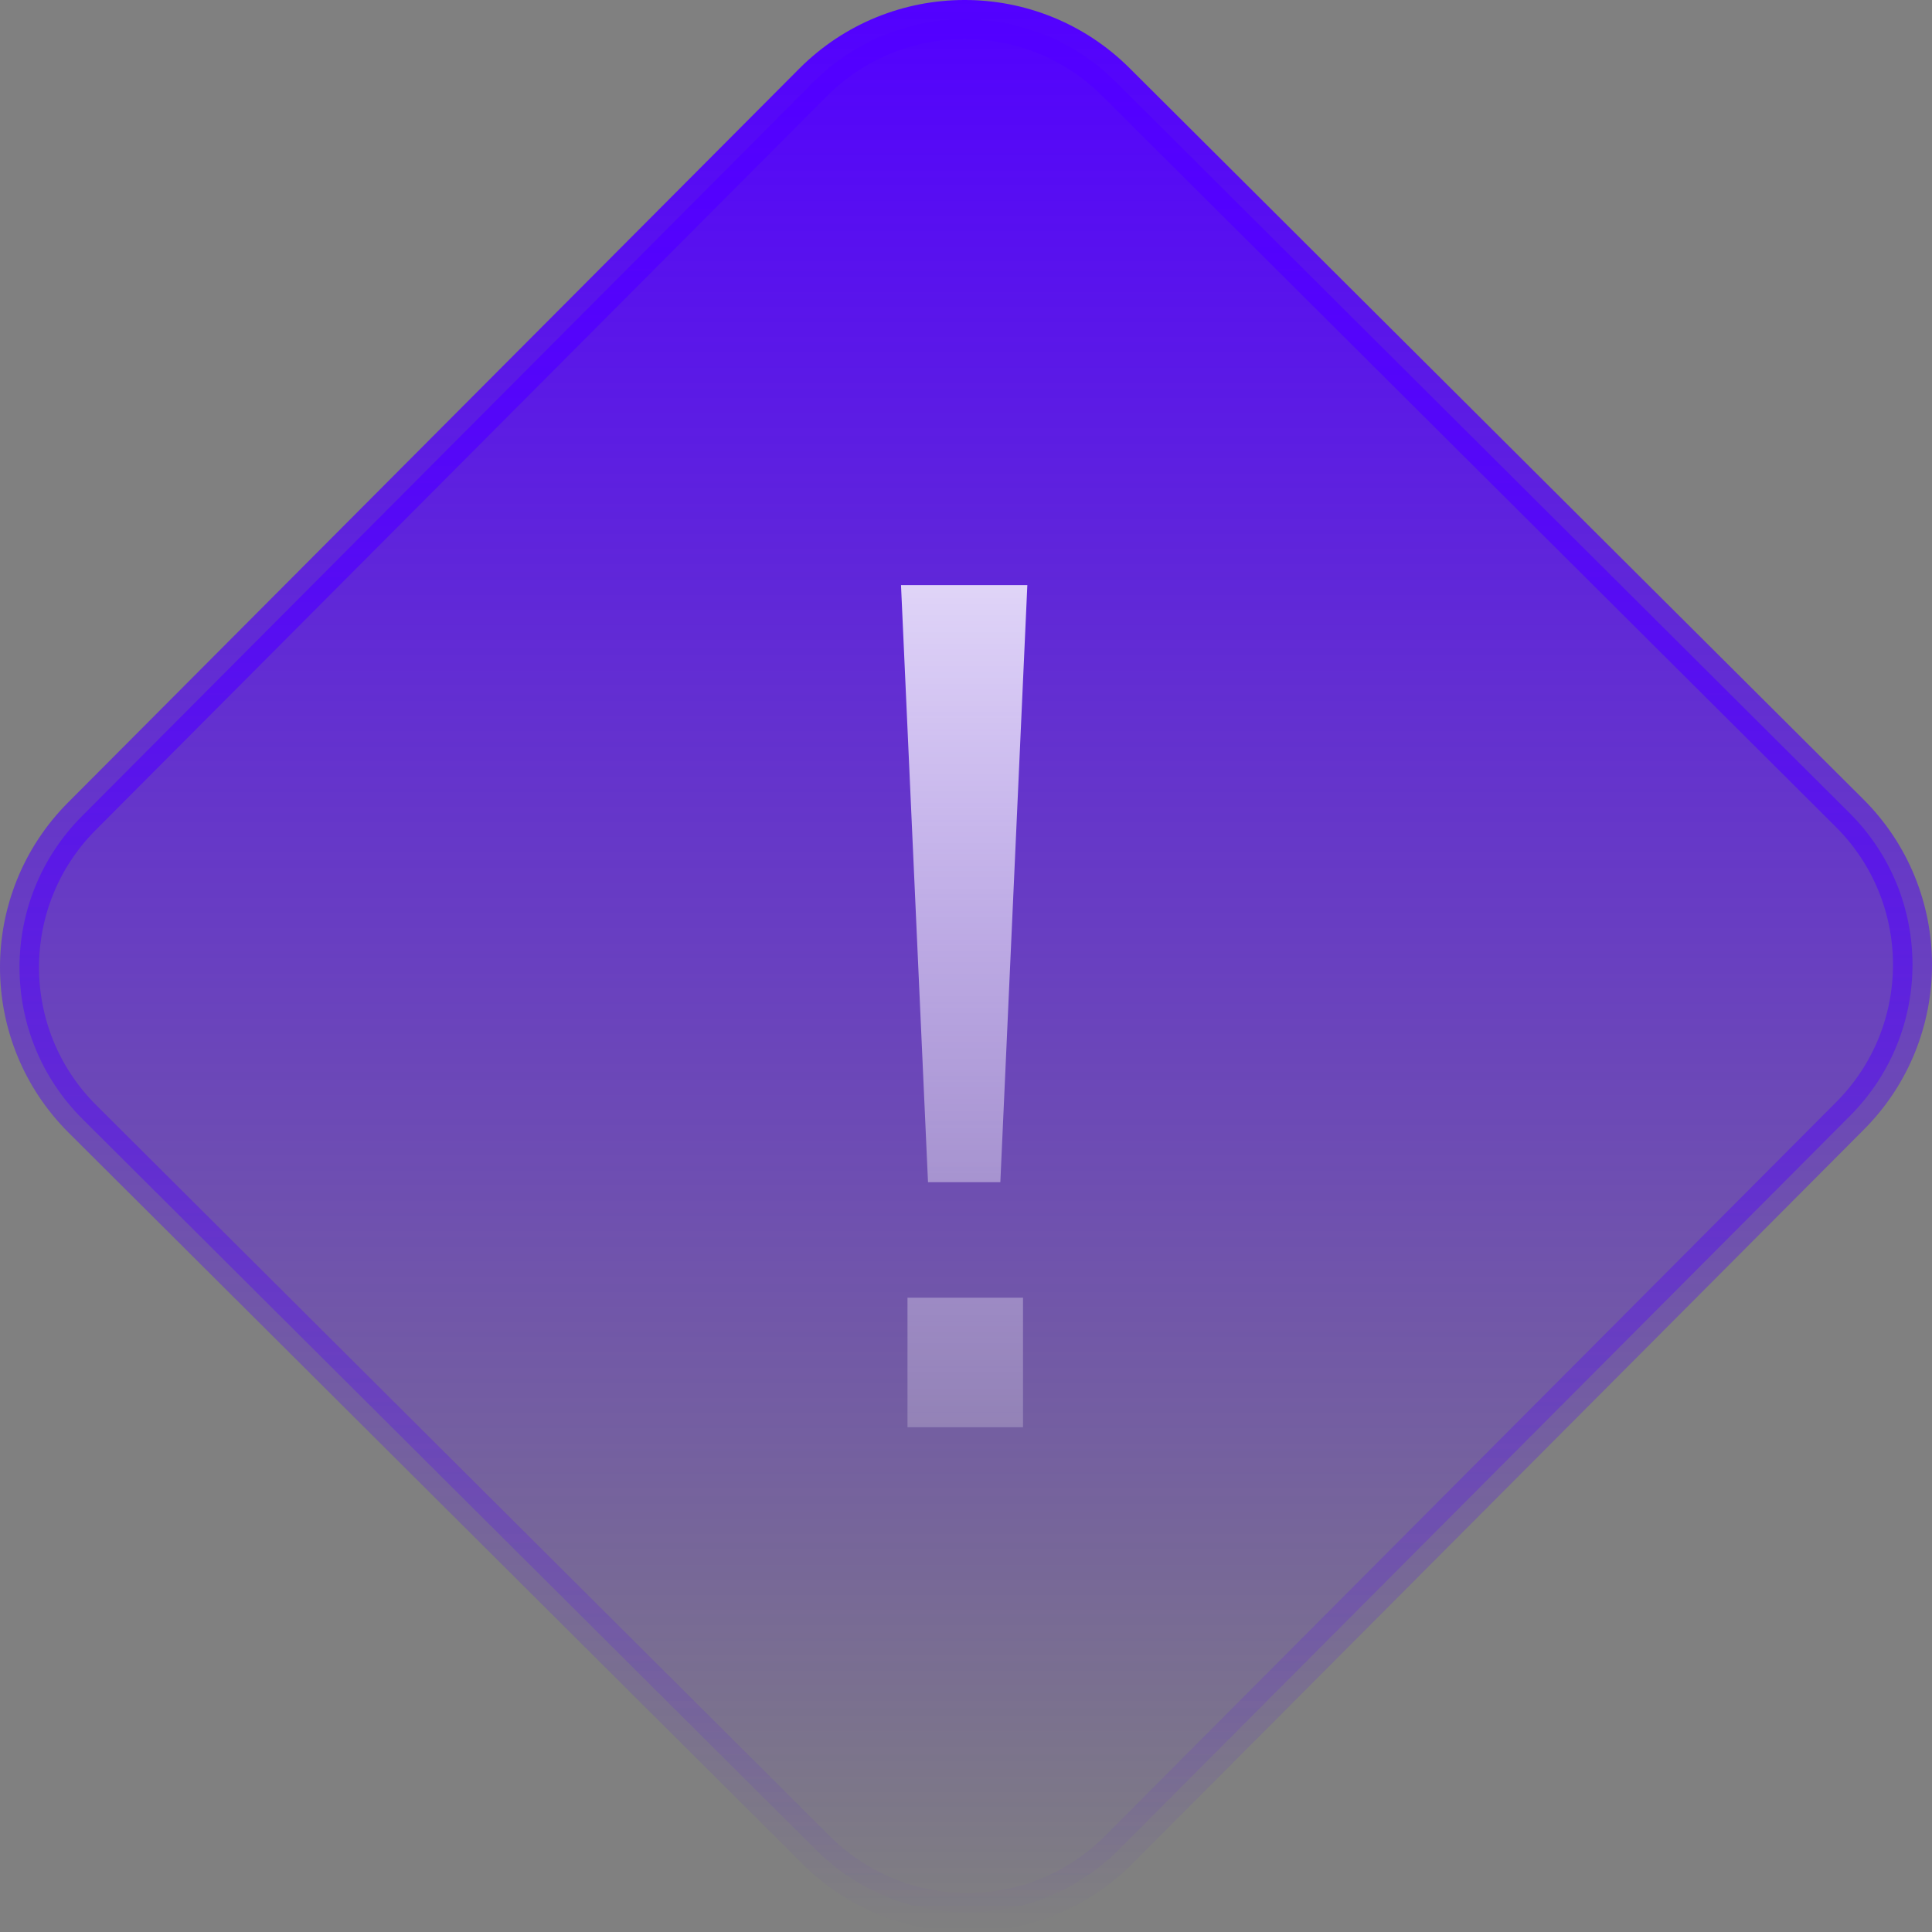 <svg width="218" height="218" viewBox="0 0 218 218" fill="none" xmlns="http://www.w3.org/2000/svg">
<rect x="0" y="0" width="218" height="218" fill="#808080" stroke="none"/>
<path d="M125.904 9.247L208.692 91.738C218.144 101.156 218.171 116.454 208.753 125.906L126.264 208.692C116.845 218.144 101.548 218.171 92.096 208.753L9.308 126.262C-0.144 116.844 -0.171 101.546 9.247 92.094L91.736 9.308C101.155 -0.144 116.452 -0.171 125.904 9.247Z" fill="url(#paint0_linear_2839_12213)" stroke="url(#paint1_linear_2839_12213)" stroke-width="4.402"/>
<path d="M101.667 66.023L104.713 133.391H112.875L115.921 66.023H101.667ZM102.398 161.045H115.433V146.426H102.398V161.045Z" fill="url(#paint2_linear_2839_12213)"/>
<defs>
<linearGradient id="paint0_linear_2839_12213" x1="109" y1="0" x2="109" y2="218" gradientUnits="userSpaceOnUse">
<stop stop-color="#5200FF"/>
<stop offset="1" stop-color="#5200FF" stop-opacity="0"/>
</linearGradient>
<linearGradient id="paint1_linear_2839_12213" x1="109" y1="0" x2="109" y2="218" gradientUnits="userSpaceOnUse">
<stop stop-color="#5200FF"/>
<stop offset="1" stop-color="#5200FF" stop-opacity="0"/>
</linearGradient>
<linearGradient id="paint2_linear_2839_12213" x1="108.738" y1="33.807" x2="108.738" y2="197.476" gradientUnits="userSpaceOnUse">
<stop stop-color="white"/>
<stop offset="1" stop-color="white" stop-opacity="0"/>
</linearGradient>
</defs>
</svg>
